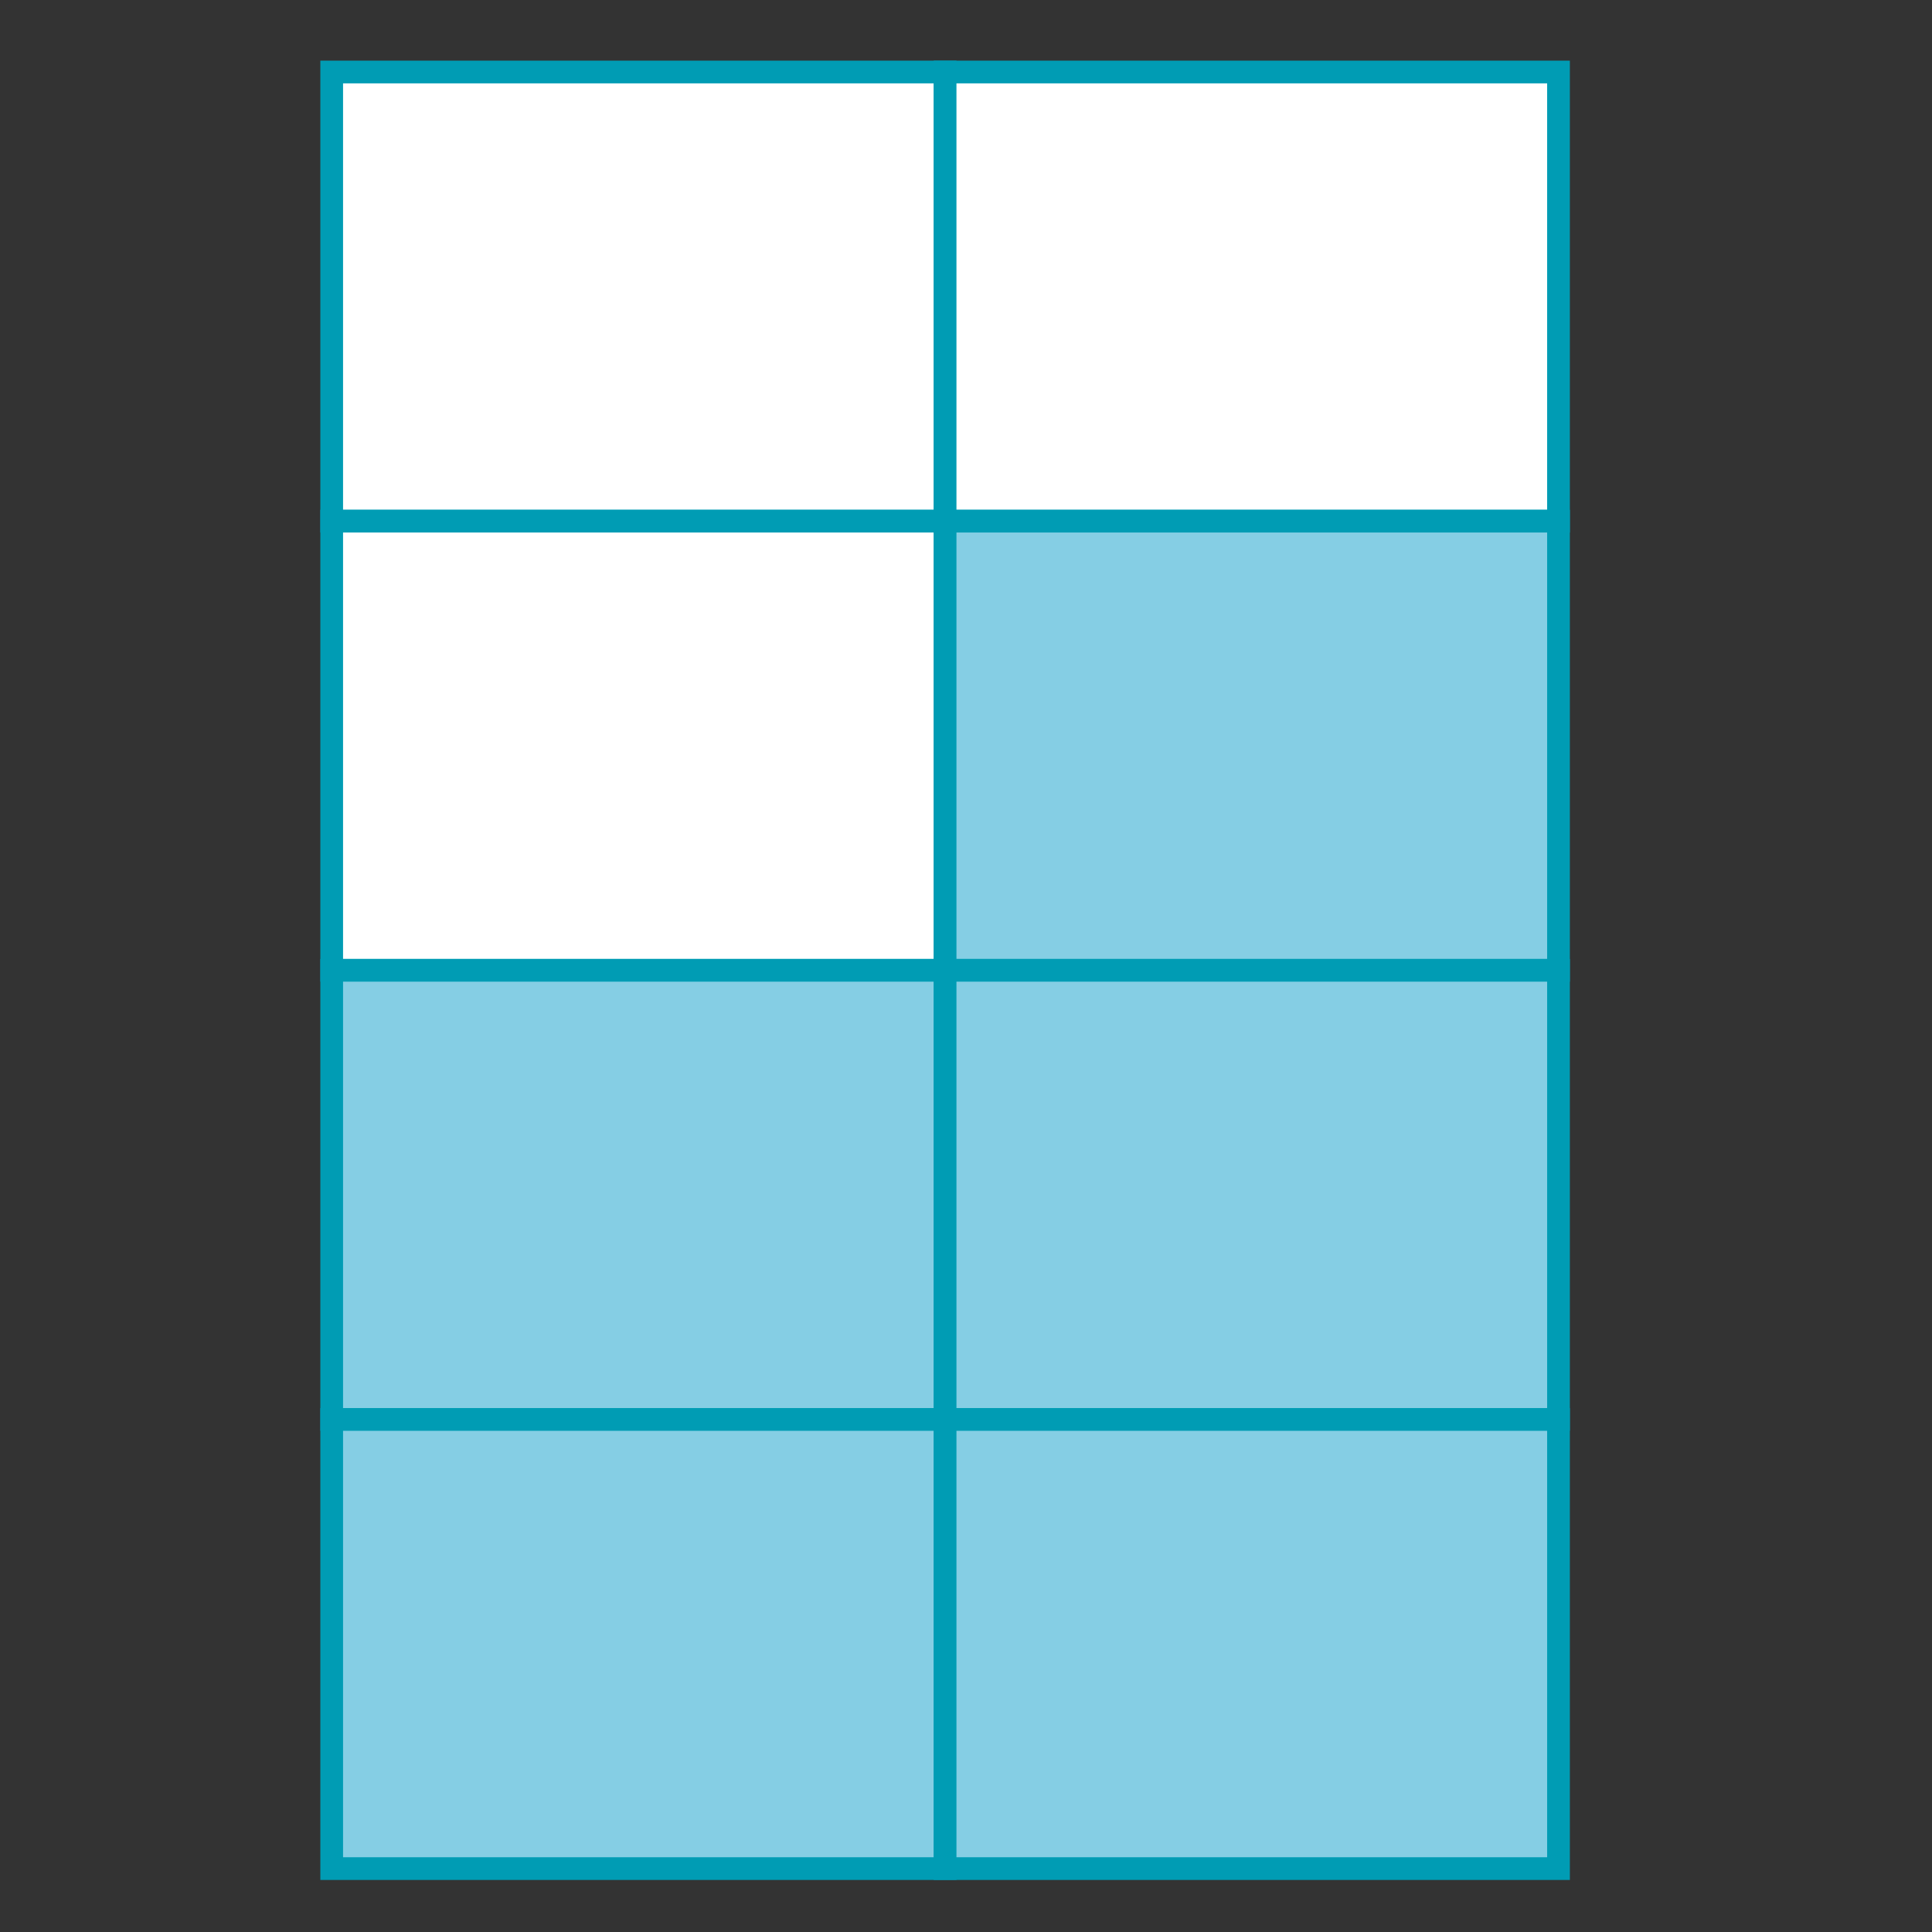 <svg id="Capa_1" data-name="Capa 1" xmlns="http://www.w3.org/2000/svg" viewBox="0 0 85.04 85.04"><rect x="0" y="0" width="85.04" height="85.04" fill="#333333" stroke="none"/><defs><style>.cls-1{fill:#fff;}.cls-1,.cls-2{stroke:#009cb4;stroke-linecap:round;stroke-miterlimit:10;}.cls-2{fill:#85cee4;}</style></defs><rect class="cls-1" x="14.6" y="3.17" width="27" height="19.77"/><rect class="cls-1" x="14.6" y="22.94" width="27" height="19.77"/><rect class="cls-2" x="14.6" y="42.71" width="27" height="19.77"/><rect class="cls-2" x="14.6" y="62.48" width="27" height="19.77"/><rect class="cls-1" x="41.6" y="3.17" width="27" height="19.77"/><rect class="cls-2" x="41.6" y="22.94" width="27" height="19.77"/><rect class="cls-2" x="41.6" y="42.71" width="27" height="19.77"/><rect class="cls-2" x="41.6" y="62.48" width="27" height="19.77"/></svg>